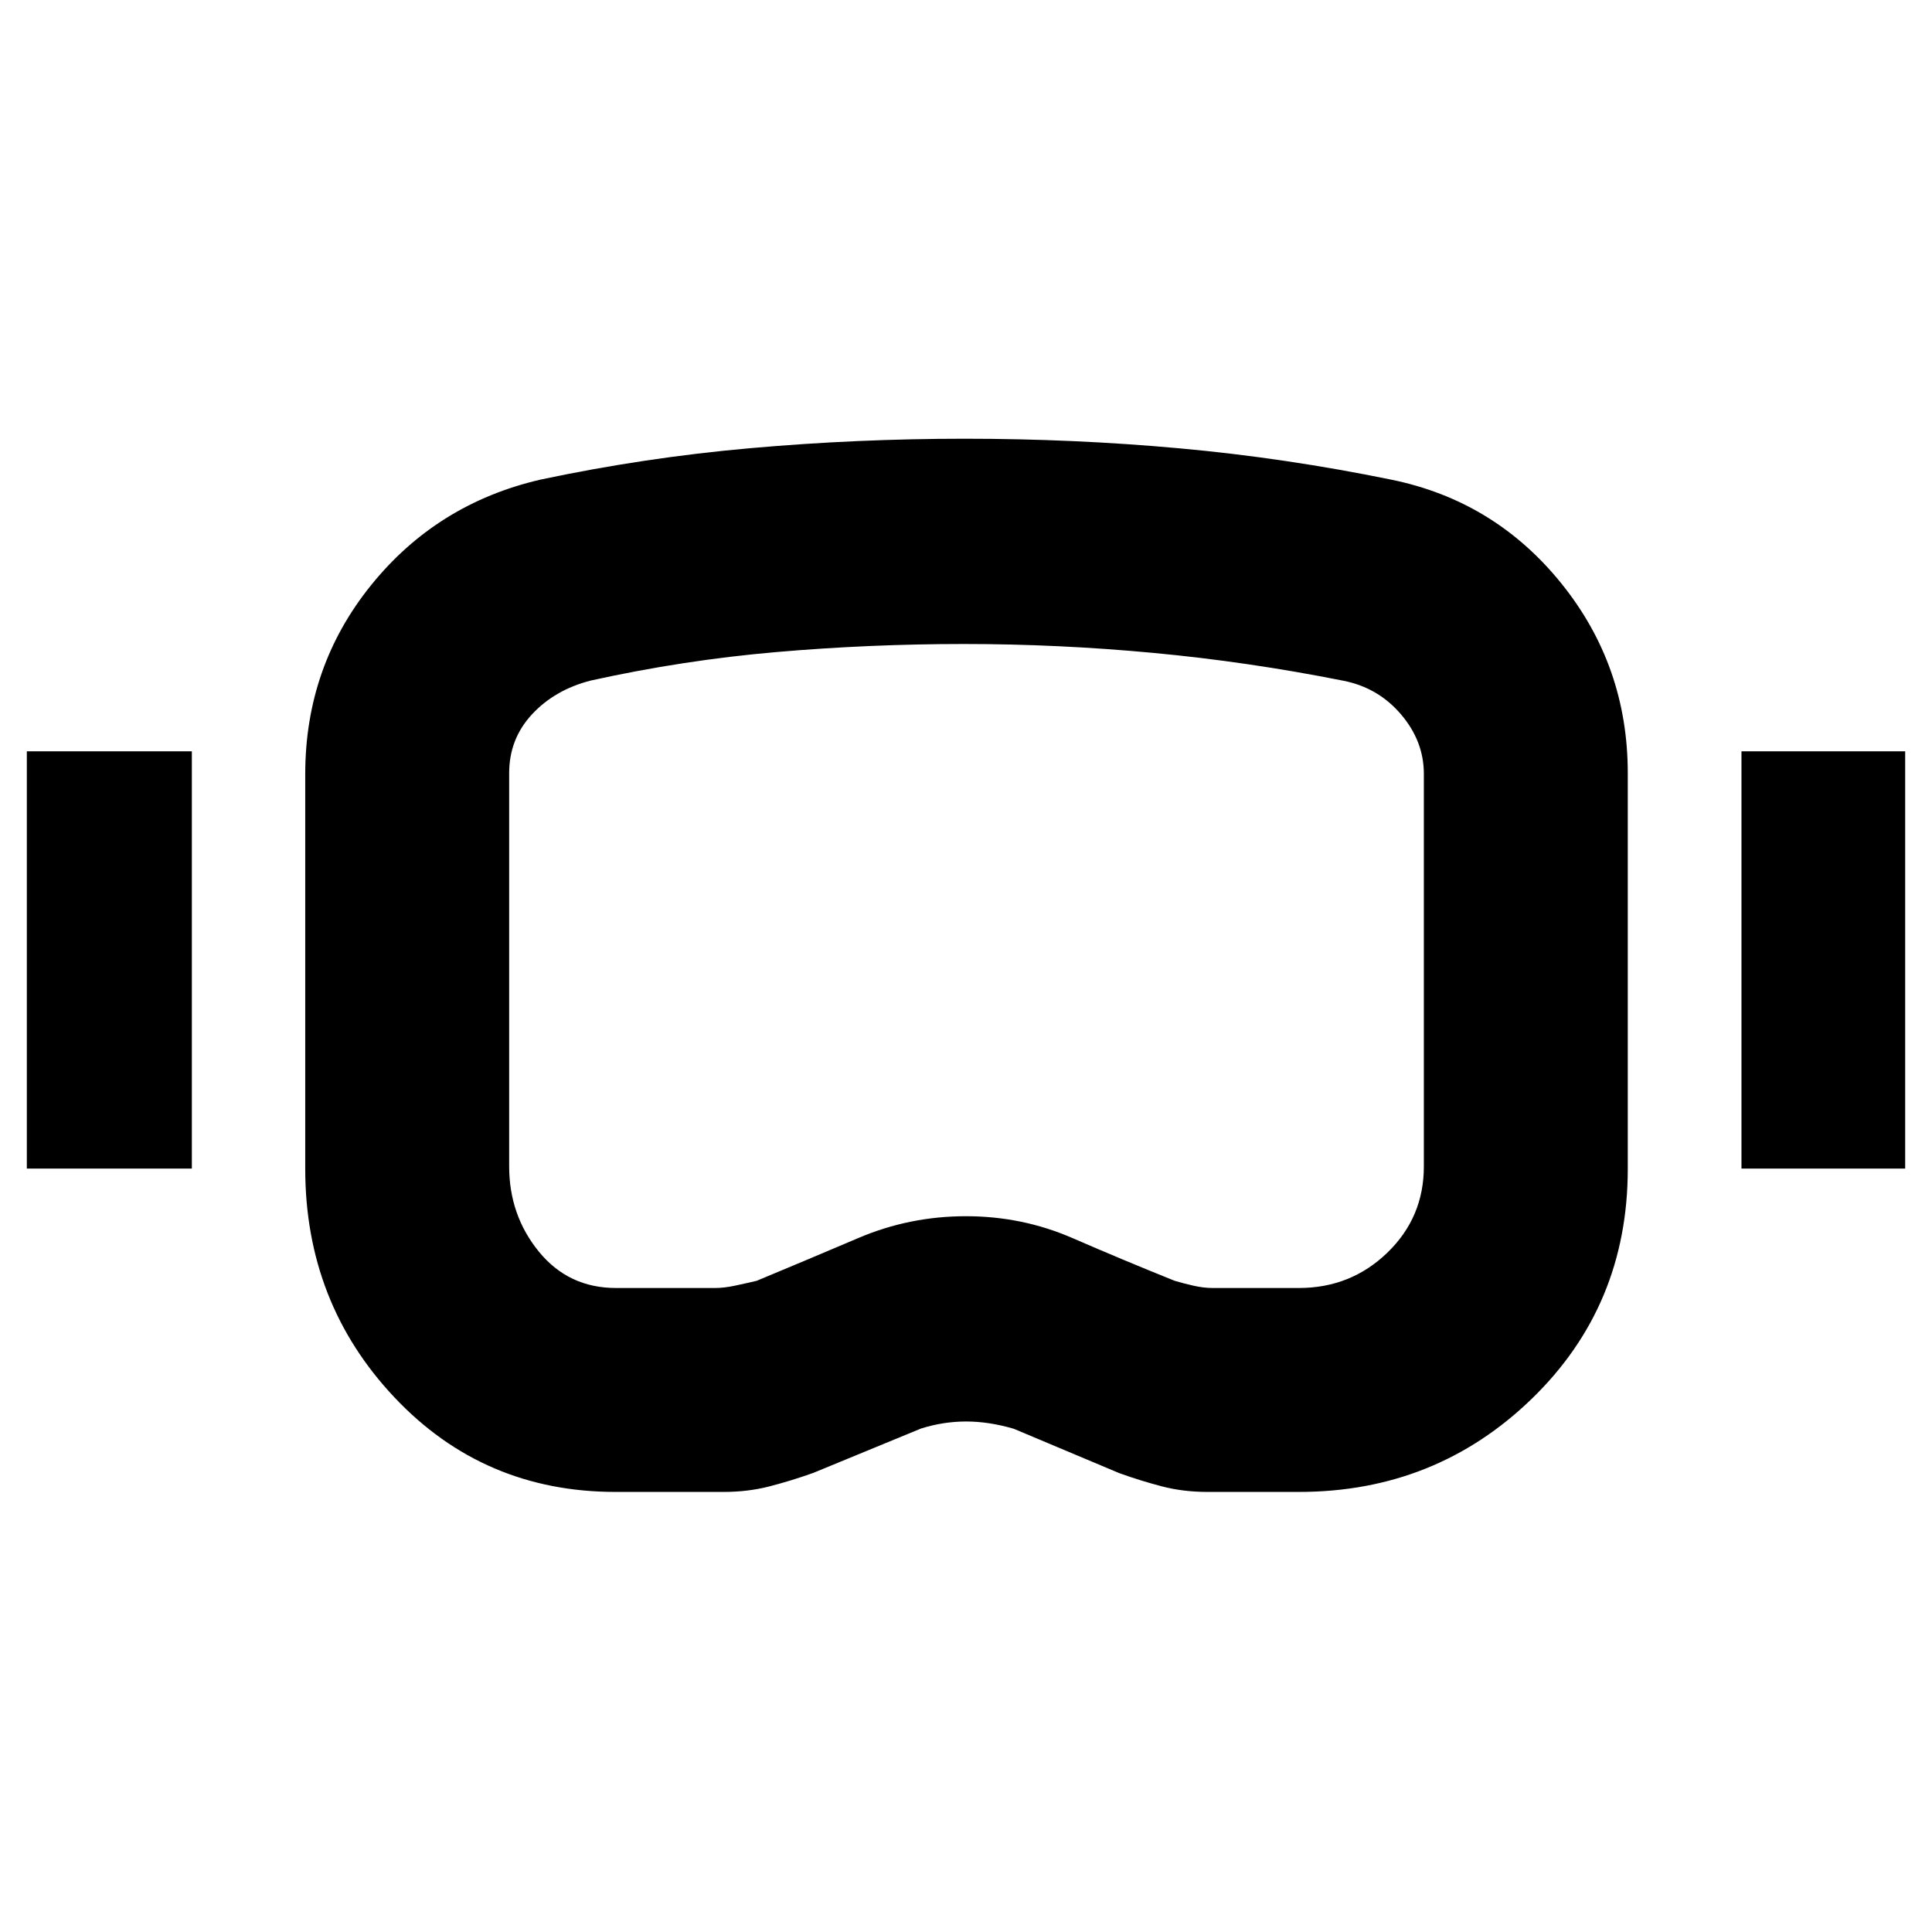 <svg xmlns="http://www.w3.org/2000/svg" height="40" viewBox="0 -960 960 960" width="40"><path d="M305.9-218.67q-65.59 0-109.91-46.99-44.32-47-44.32-113.58v-196.1q0-53.38 32.73-93.9 32.73-40.53 84.1-52.43 51.73-11 104.62-15.66Q426-742 479.34-742q54.33 0 106.83 4.78 52.5 4.77 105.19 15.57 51.26 10.46 84.37 51.43 33.1 40.98 33.1 94.39v196.59q0 68.07-47.74 114.32-47.75 46.25-115.67 46.25H600q-12.06 0-22.61-2.75-10.56-2.75-21.21-6.58l-52.41-22.04q-12.38-3.63-23.69-3.63t-22.44 3.5l-53.53 22.05q-11.11 3.95-21.79 6.7-10.69 2.75-22.7 2.75H305.9Zm.21-101.33h49.27q4.39 0 9.87-1.17 5.48-1.16 10.75-2.41 25.17-10.46 50.55-21.27 25.38-10.82 53.43-10.82 27.96 0 52.93 10.86t50.72 21.21q4.2 1.27 9.31 2.43 5.1 1.17 9.57 1.17h42.87q25.82 0 43.97-17.54t18.15-42.79V-575.5q0-16.19-11.33-29.51-11.34-13.32-28.62-16.73-47.32-9.43-94.52-13.84Q525.83-640 479-640t-93.17 4q-46.33 4-92.33 14.17-17.88 4.6-29.19 16.82Q253-592.79 253-575.83v195.38q0 24.28 14.75 42.37Q282.5-320 306.11-320ZM13.33-379.33v-207.34h82v207.34h-82Zm852 0v-207.34h81.34v207.34h-81.34ZM480.67-480Z"/></svg>